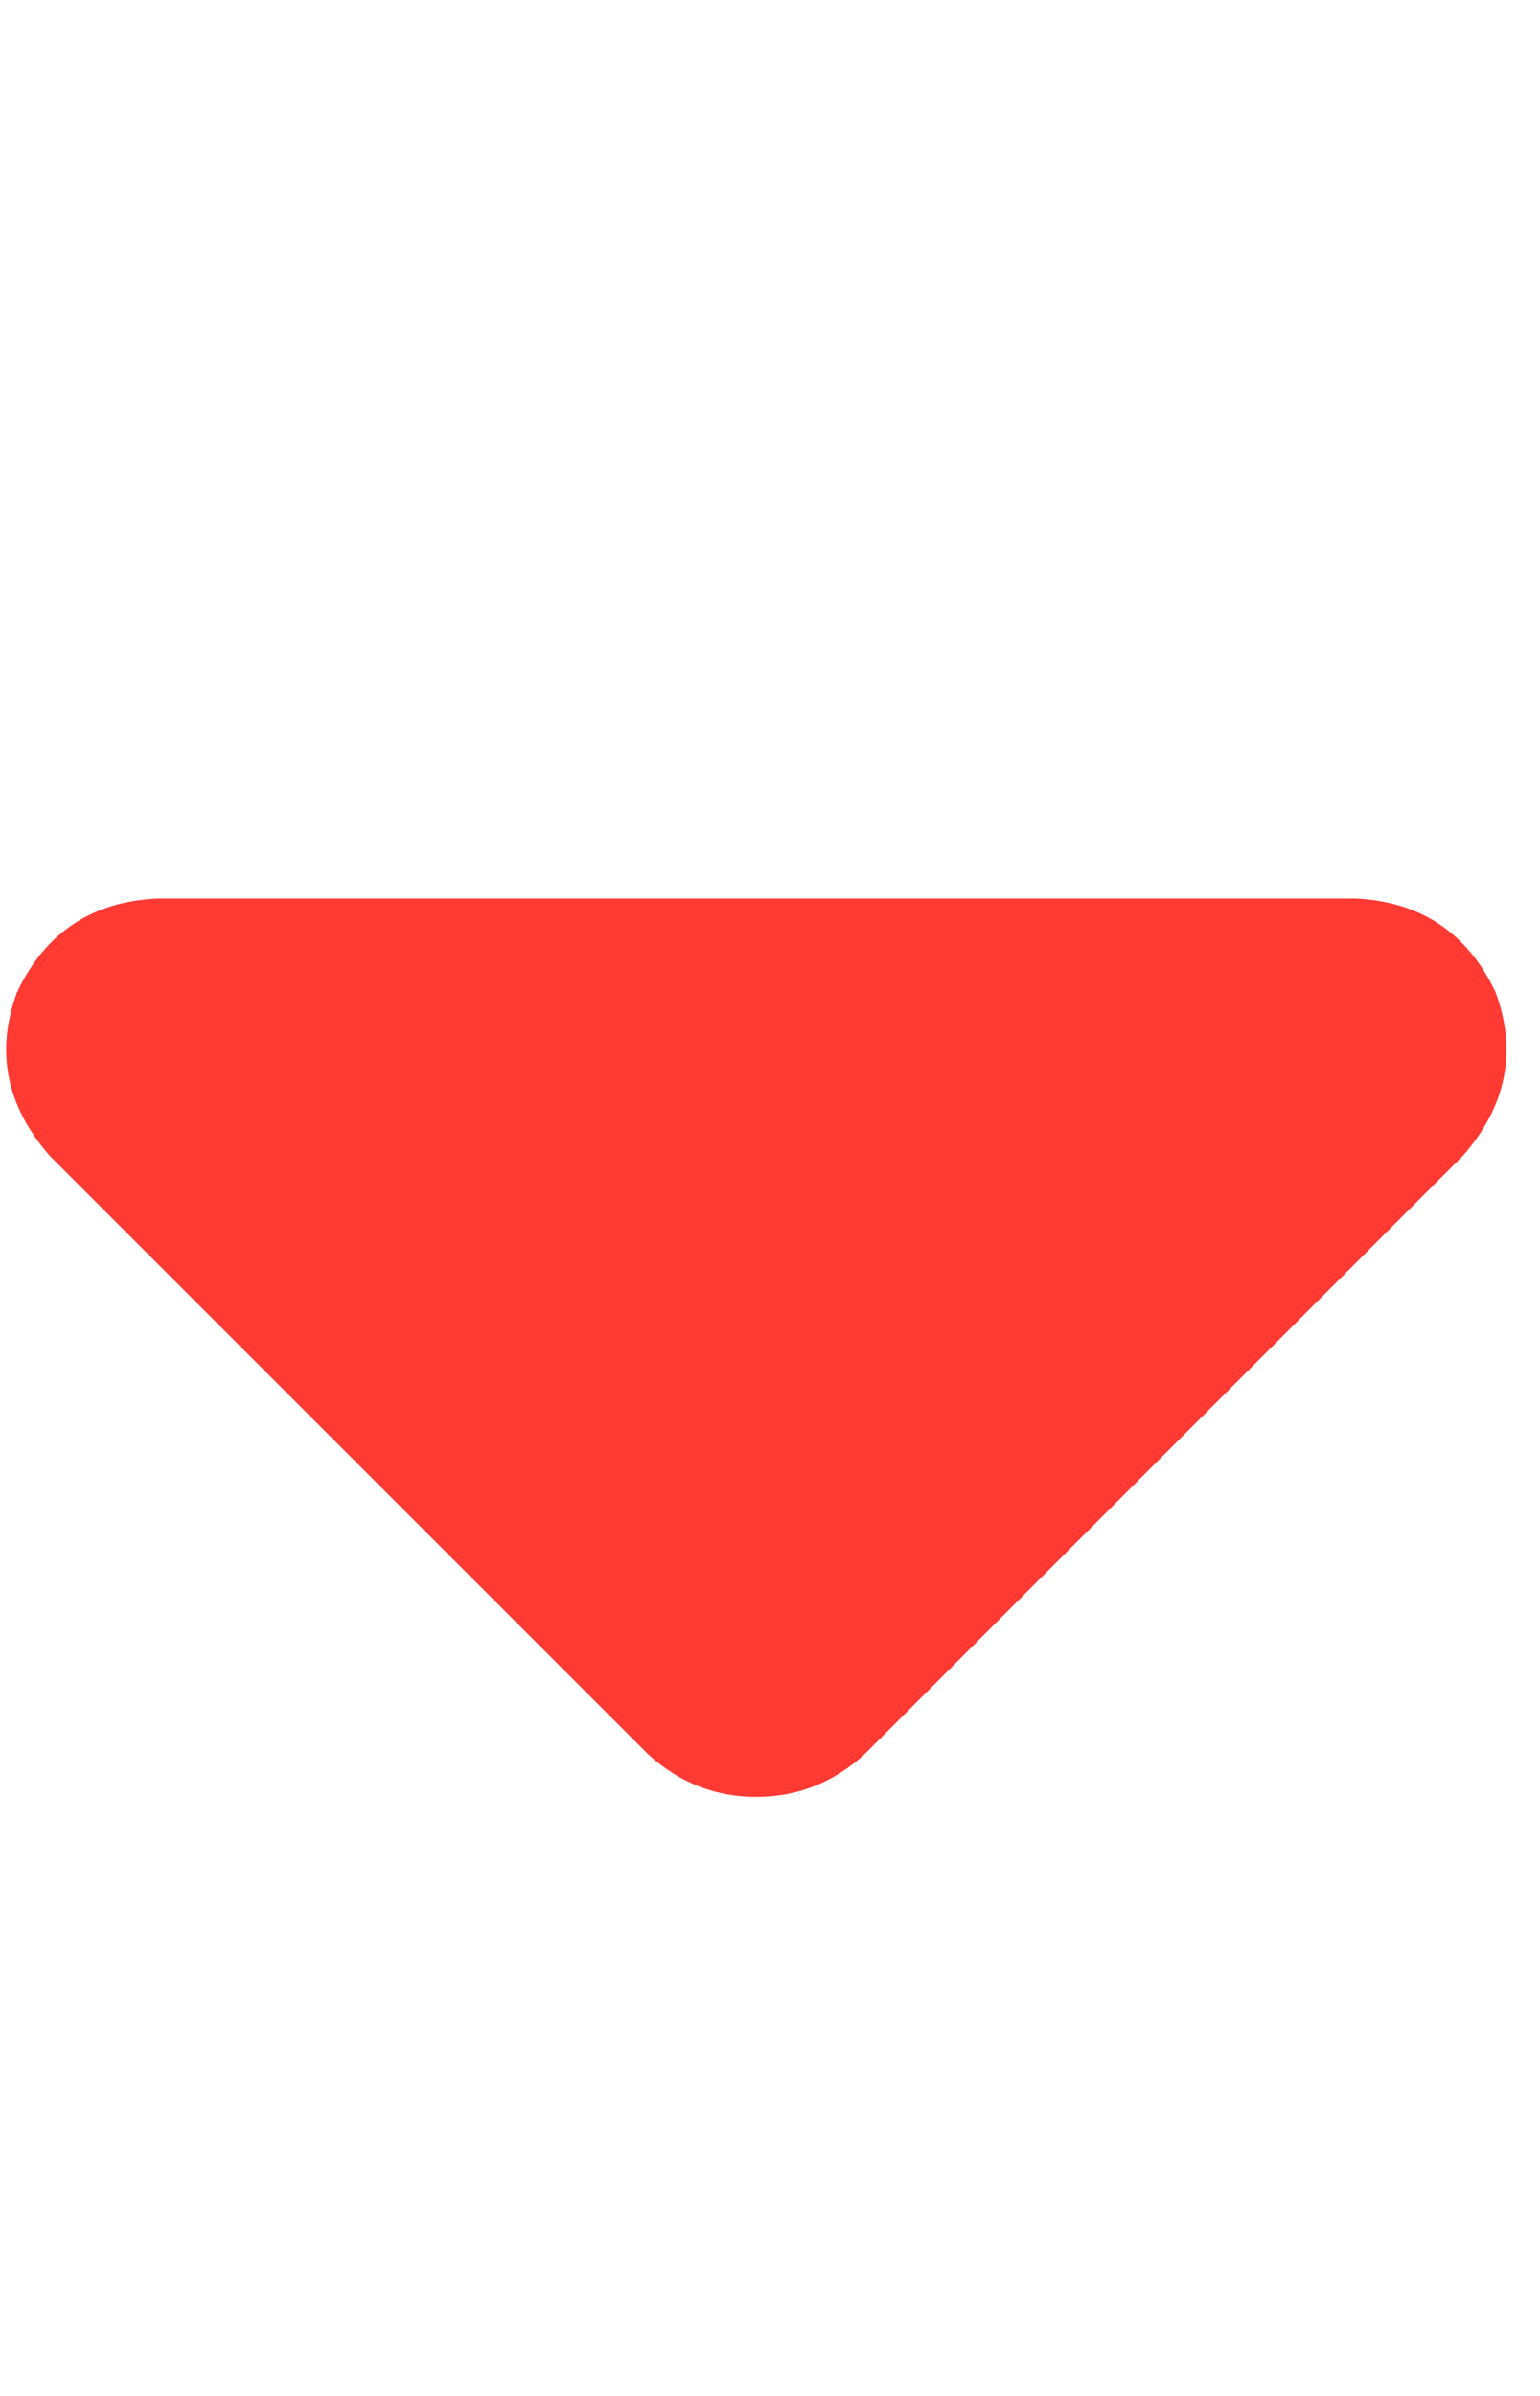 <svg width="9" height="14" viewBox="0 0 9 14" fill="none" xmlns="http://www.w3.org/2000/svg">
<path d="M3.791 10.254C3.973 10.418 4.183 10.5 4.42 10.5C4.657 10.5 4.867 10.418 5.049 10.254L8.549 6.754C8.804 6.462 8.868 6.143 8.74 5.797C8.576 5.451 8.303 5.268 7.92 5.25H0.92C0.537 5.268 0.264 5.451 0.1 5.797C-0.028 6.143 0.036 6.462 0.291 6.754L3.791 10.254Z" fill="#FF3A33"/>
</svg>
